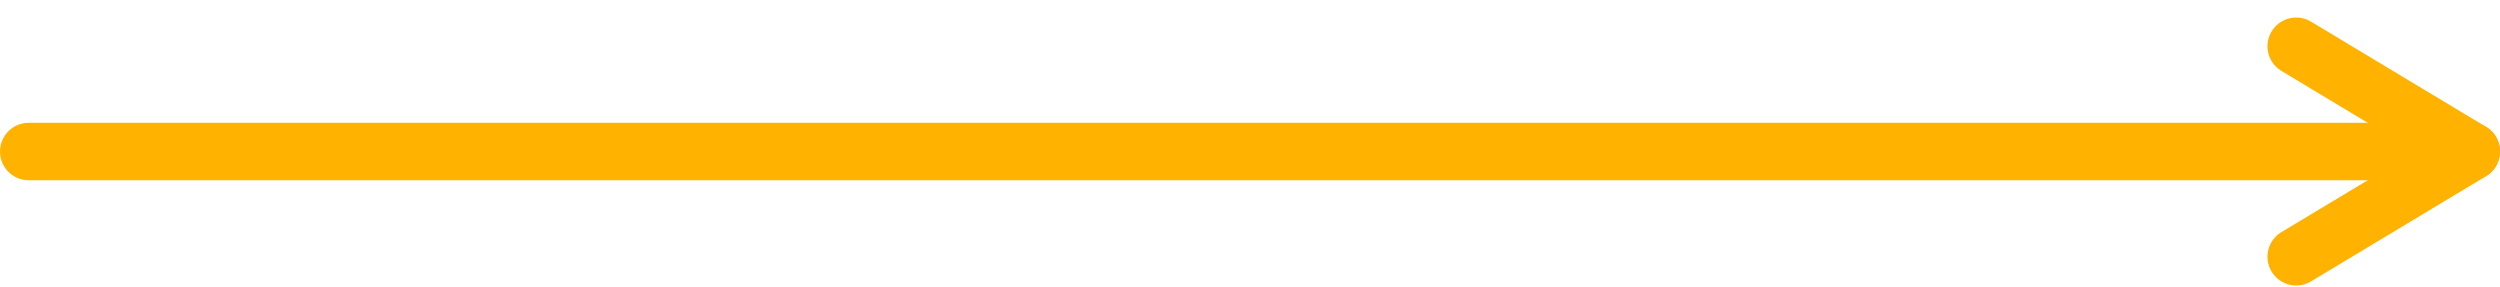 <svg width="87" height="10" viewBox="0 0 87 10" fill="none" xmlns="http://www.w3.org/2000/svg">
<path d="M1 5.273L86 5.273" stroke="#FFB300" stroke-width="2" stroke-linecap="round" stroke-linejoin="round"/>
<path d="M79.908 1.61L86.001 5.273L79.908 8.935" stroke="#FFB300" stroke-width="2" stroke-linecap="round" stroke-linejoin="round"/>
</svg>
